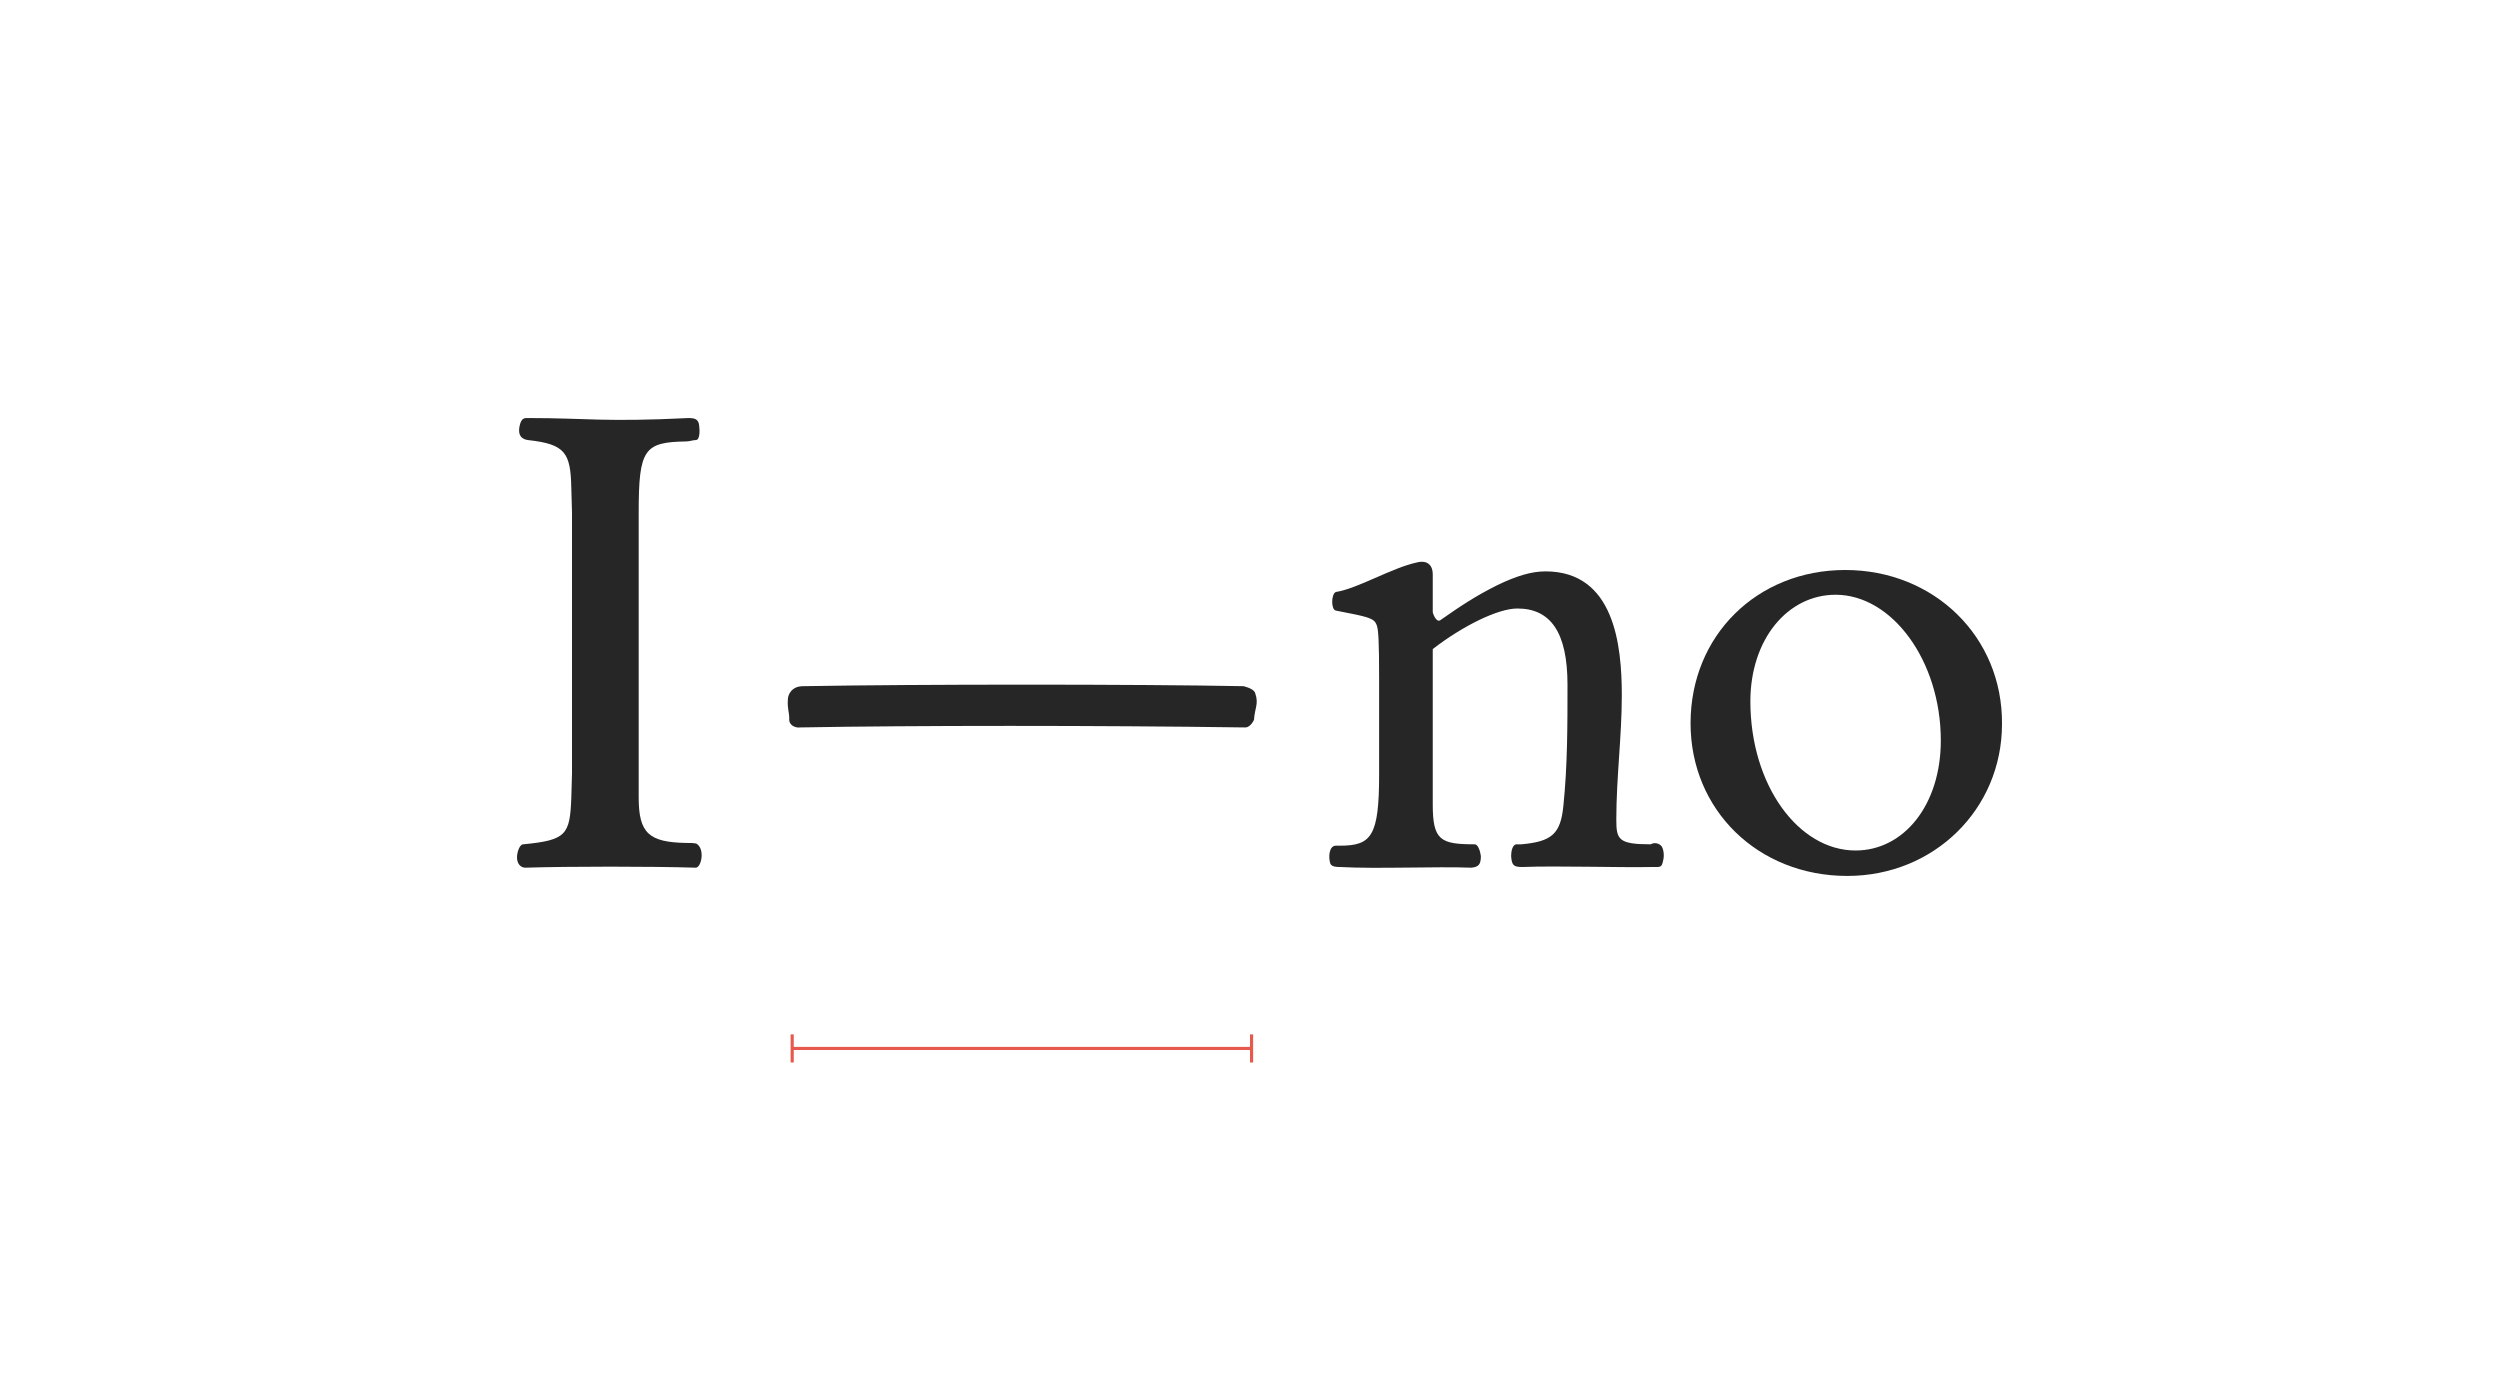 <svg height="440" viewBox="0 0 800 440" width="800" xmlns="http://www.w3.org/2000/svg"><g fill="none" fill-rule="nonzero"><g fill="#262626" transform="translate(165.44 133.771)"><path d="m58.3 2.429c-.22-2.2-1.54-2.42-3.52-2.42-26.84 1.32-32.56 0-50.6 0-1.54 0-2.42-.22-3.08 1.54-1.32 4.18.66 5.28 2.42 5.5 11.88 1.32 13.64 3.96 13.86 15.4l.22 7.7v83.6l-.22 7.7c-.44 11.88-1.54 13.64-15.4 14.96-1.1 0-1.98 2.42-1.98 4.18 0 2.2 1.32 3.3 2.64 3.3 13.86-.44 40.7-.44 54.56 0 1.76 0 3.08-5.94.22-7.7-.88-.22-1.98-.22-3.3-.22-11.88-.22-15.18-3.08-15.18-14.52v-91.3c0-20.24 1.76-22.44 15.18-22.66 1.1 0 2.2-.44 3.08-.44 1.32 0 1.32-2.86 1.1-4.62z"/><path d="m236.28 88.229c-.22-1.32-2.2-1.98-3.74-2.42-34.32-.66-104.06-.66-141.02 0-3.74 0-4.84 2.86-4.84 4.18-.22 3.08.44 3.96.44 6.16-.22 2.2 1.98 3.08 3.52 2.86 36.08-.66 95.48-.66 142.12 0 1.54.22 2.64-1.54 3.08-2.42.22-3.74 1.54-5.06.44-8.36z"/><path d="m366.74 141.689c.44-1.54.22-3.52-.44-4.62-.88-1.1-2.42-1.32-3.52-.66-10.34 0-11-1.54-11-7.92 0-13.42 1.76-26.62 1.76-39.82 0-16.06-2.42-39.6-24.42-39.6-4.62 0-9.46 1.54-15.4 4.4-7.04 3.52-11.66 6.6-18.26 11.22-1.32.88-2.42-2.2-2.42-2.64v-12.1c0-2.64-1.54-4.62-5.06-3.74-8.14 1.76-18.92 8.36-25.96 9.46-1.54.66-1.54 5.72 0 5.94l4.4.88c6.82 1.32 7.92 1.98 8.58 3.52.66 1.32.88 5.06.88 17.82v30.14c0 19.8-2.42 22.88-12.54 22.88h-1.32c-2.2 0-2.42 3.74-1.76 5.72.44 1.1 2.2 1.1 3.08 1.1 11.66.66 30.8-.22 42.02.22 2.42-.22 3.08-1.1 3.08-3.74-.22-1.54-.88-3.74-1.98-3.74-11 0-13.42-1.32-13.42-12.76v-49.72c9.68-7.48 20.9-12.98 27.06-12.98 10.56 0 16.06 7.48 16.06 24.42 0 12.98 0 25.96-1.32 38.72-.88 9.02-3.74 11.44-13.42 12.32h-1.54c-1.32 0-1.76 2.2-1.76 3.74.22 2.86.66 3.52 3.52 3.52 11.44-.44 30.8.22 41.8 0 2.42 0 2.86.22 3.3-1.98z"/><path d="m475.2 97.909c.22-27.94-21.78-49.28-50.16-49.28-28.16 0-49.5 20.9-49.5 49.06 0 27.72 21.56 48.84 50.16 48.84 27.72 0 49.5-21.34 49.5-48.62zm-19.58 5.28c0 20.68-11.88 35.2-27.28 35.2-18.26 0-33.66-20.9-33.66-47.74 0-19.8 11.88-34.1 27.28-34.1 18.04 0 33.66 21.12 33.66 46.64z"/></g><path d="m254 340h-1v-9h1v4h146v-4h1v9h-1v-4h-146z" fill="#e6594c"/></g></svg>